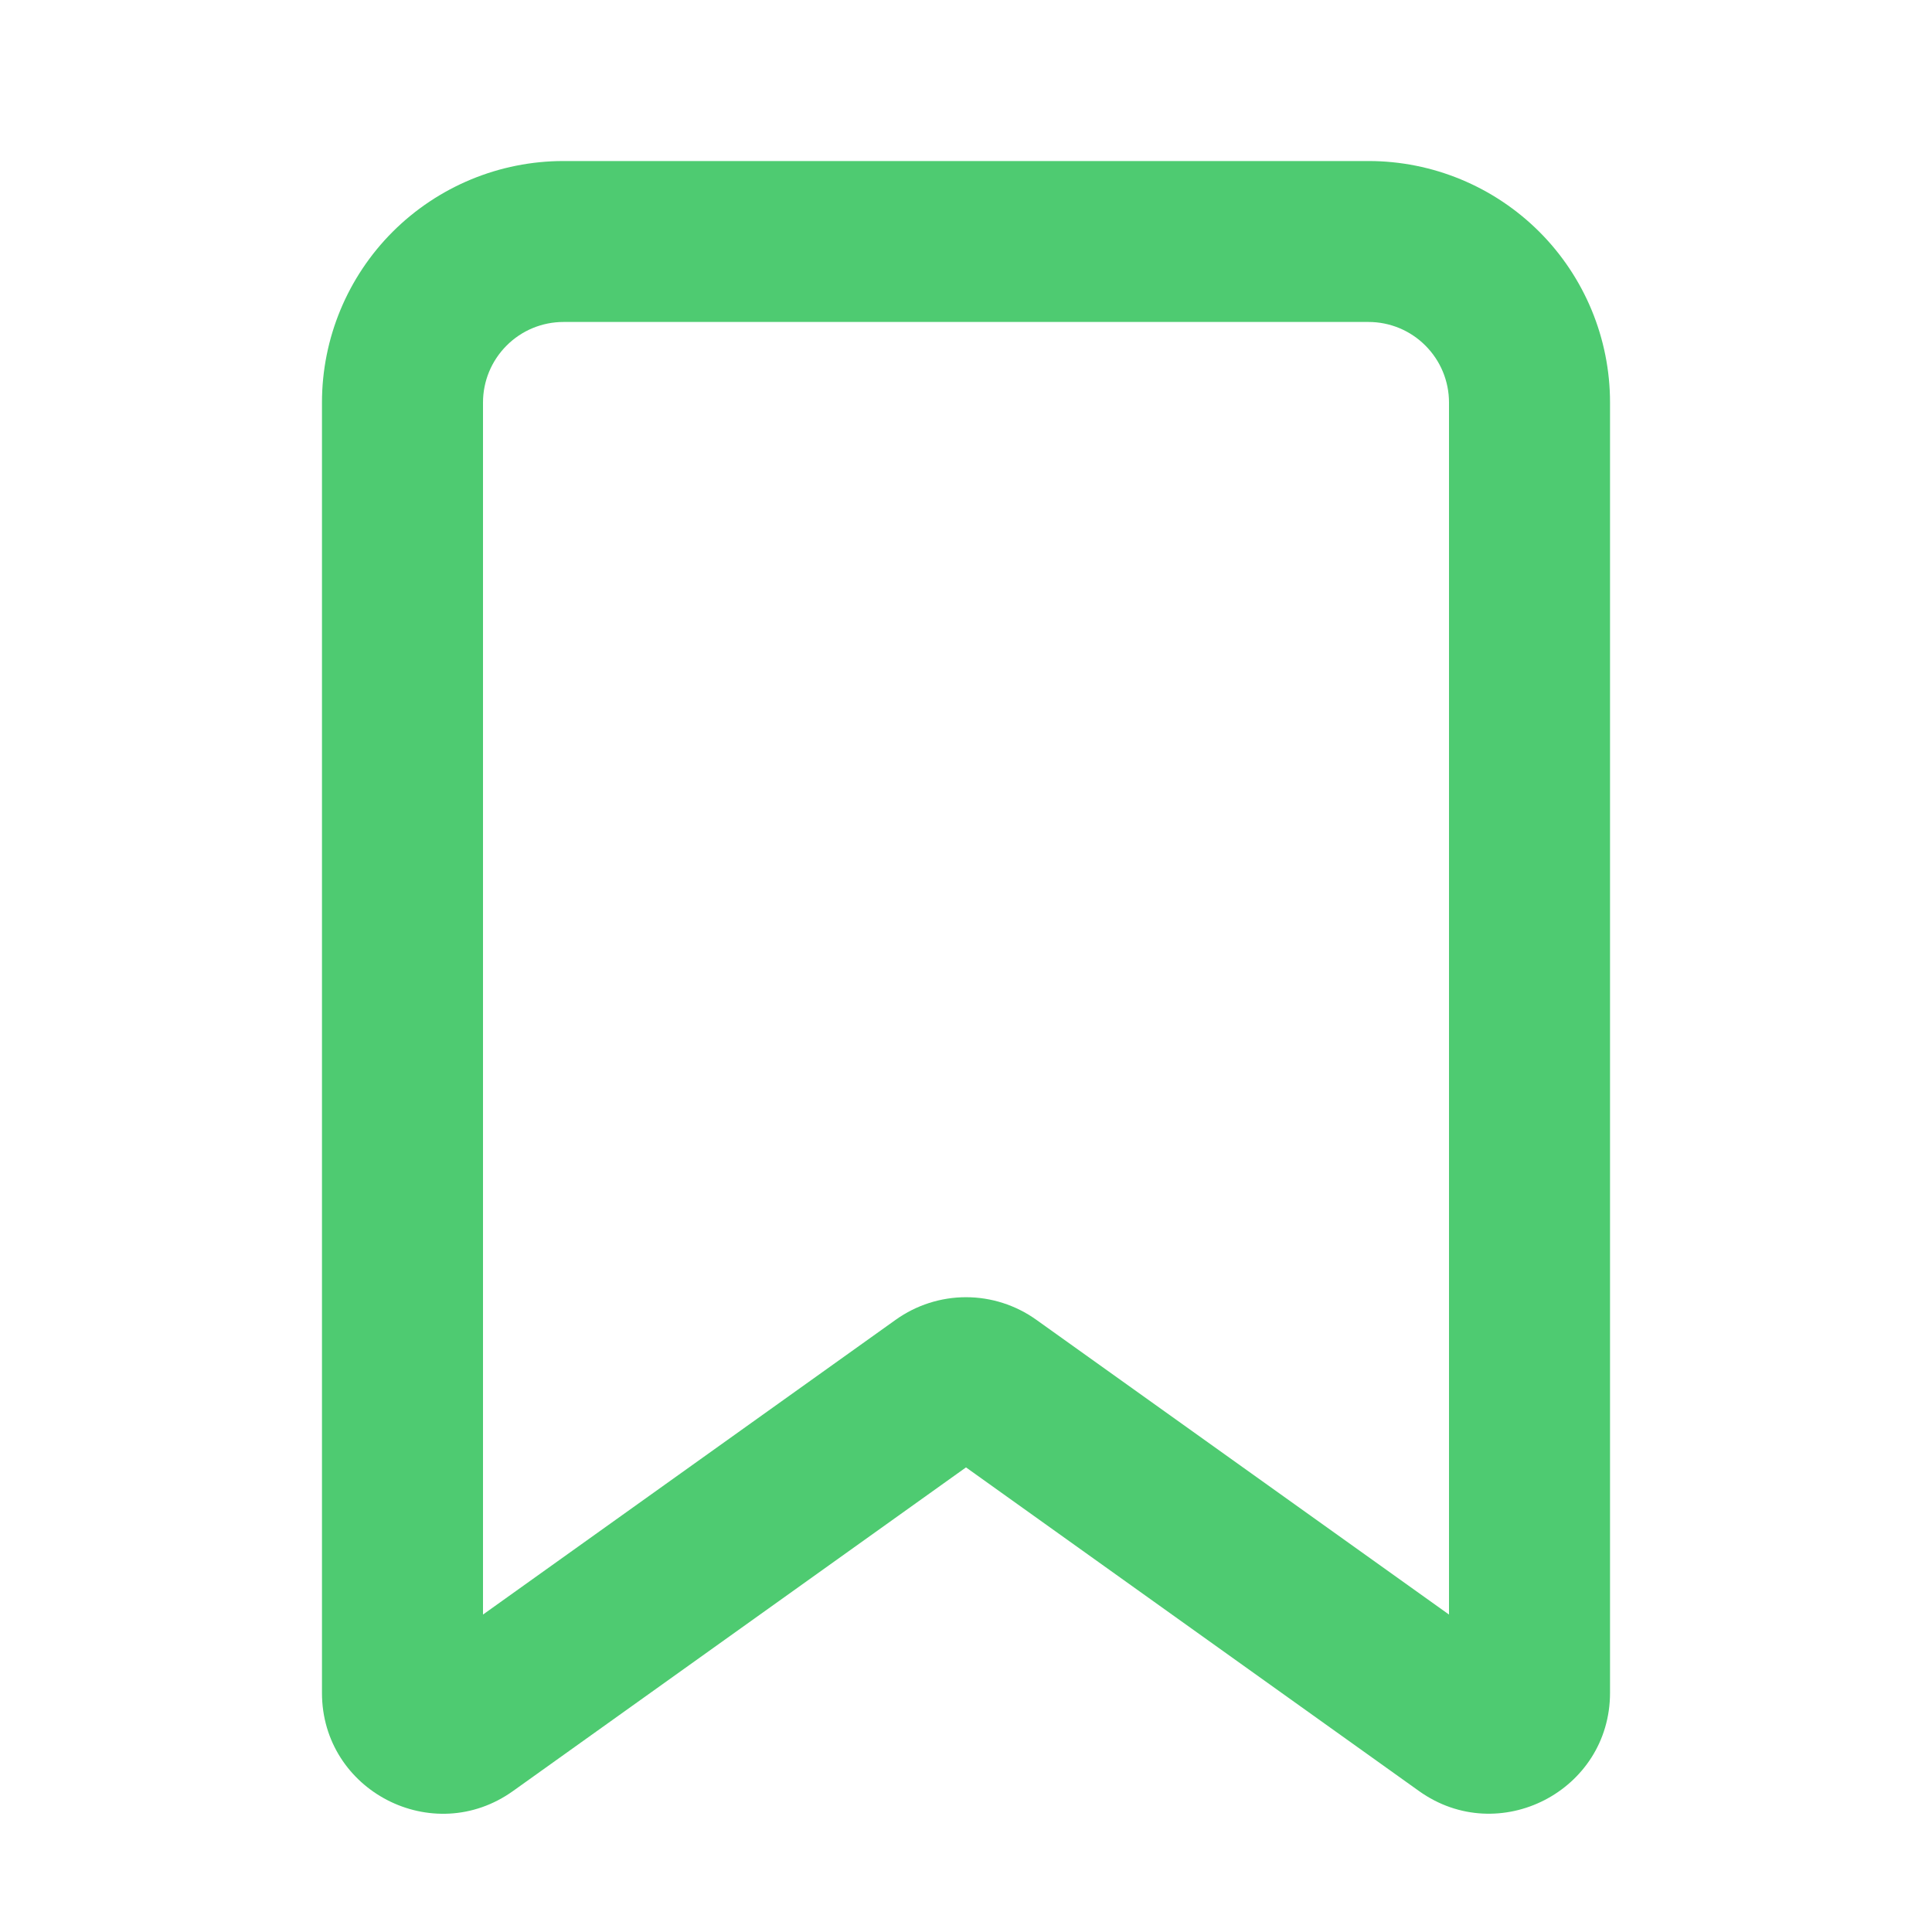 <svg width="23" height="23" viewBox="0 0 23 23" fill="none" xmlns="http://www.w3.org/2000/svg">
<g clip-path="url(#clip0_326_357)">
<path fill-rule="evenodd" clip-rule="evenodd" d="M3.833 4.792C3.833 4.029 4.136 3.298 4.675 2.759C5.215 2.22 5.946 1.917 6.708 1.917H16.292C17.054 1.917 17.785 2.22 18.325 2.759C18.864 3.298 19.167 4.029 19.167 4.792V20.152C19.167 21.321 17.844 22.001 16.893 21.322L11.5 17.469L6.107 21.322C5.155 22.002 3.833 21.322 3.833 20.153V4.792ZM6.708 3.833C6.454 3.833 6.21 3.934 6.031 4.114C5.851 4.294 5.75 4.537 5.75 4.792V19.221L10.664 15.711C10.908 15.537 11.2 15.443 11.5 15.443C11.8 15.443 12.092 15.537 12.336 15.711L17.25 19.221V4.792C17.25 4.537 17.149 4.294 16.969 4.114C16.79 3.934 16.546 3.833 16.292 3.833H6.708Z" fill="#4ECB71"/>
</g>
<defs>
<clipPath id="clip0_326_357">
<rect width="23" height="23" fill="white"/>
</clipPath>
</defs>
</svg>
